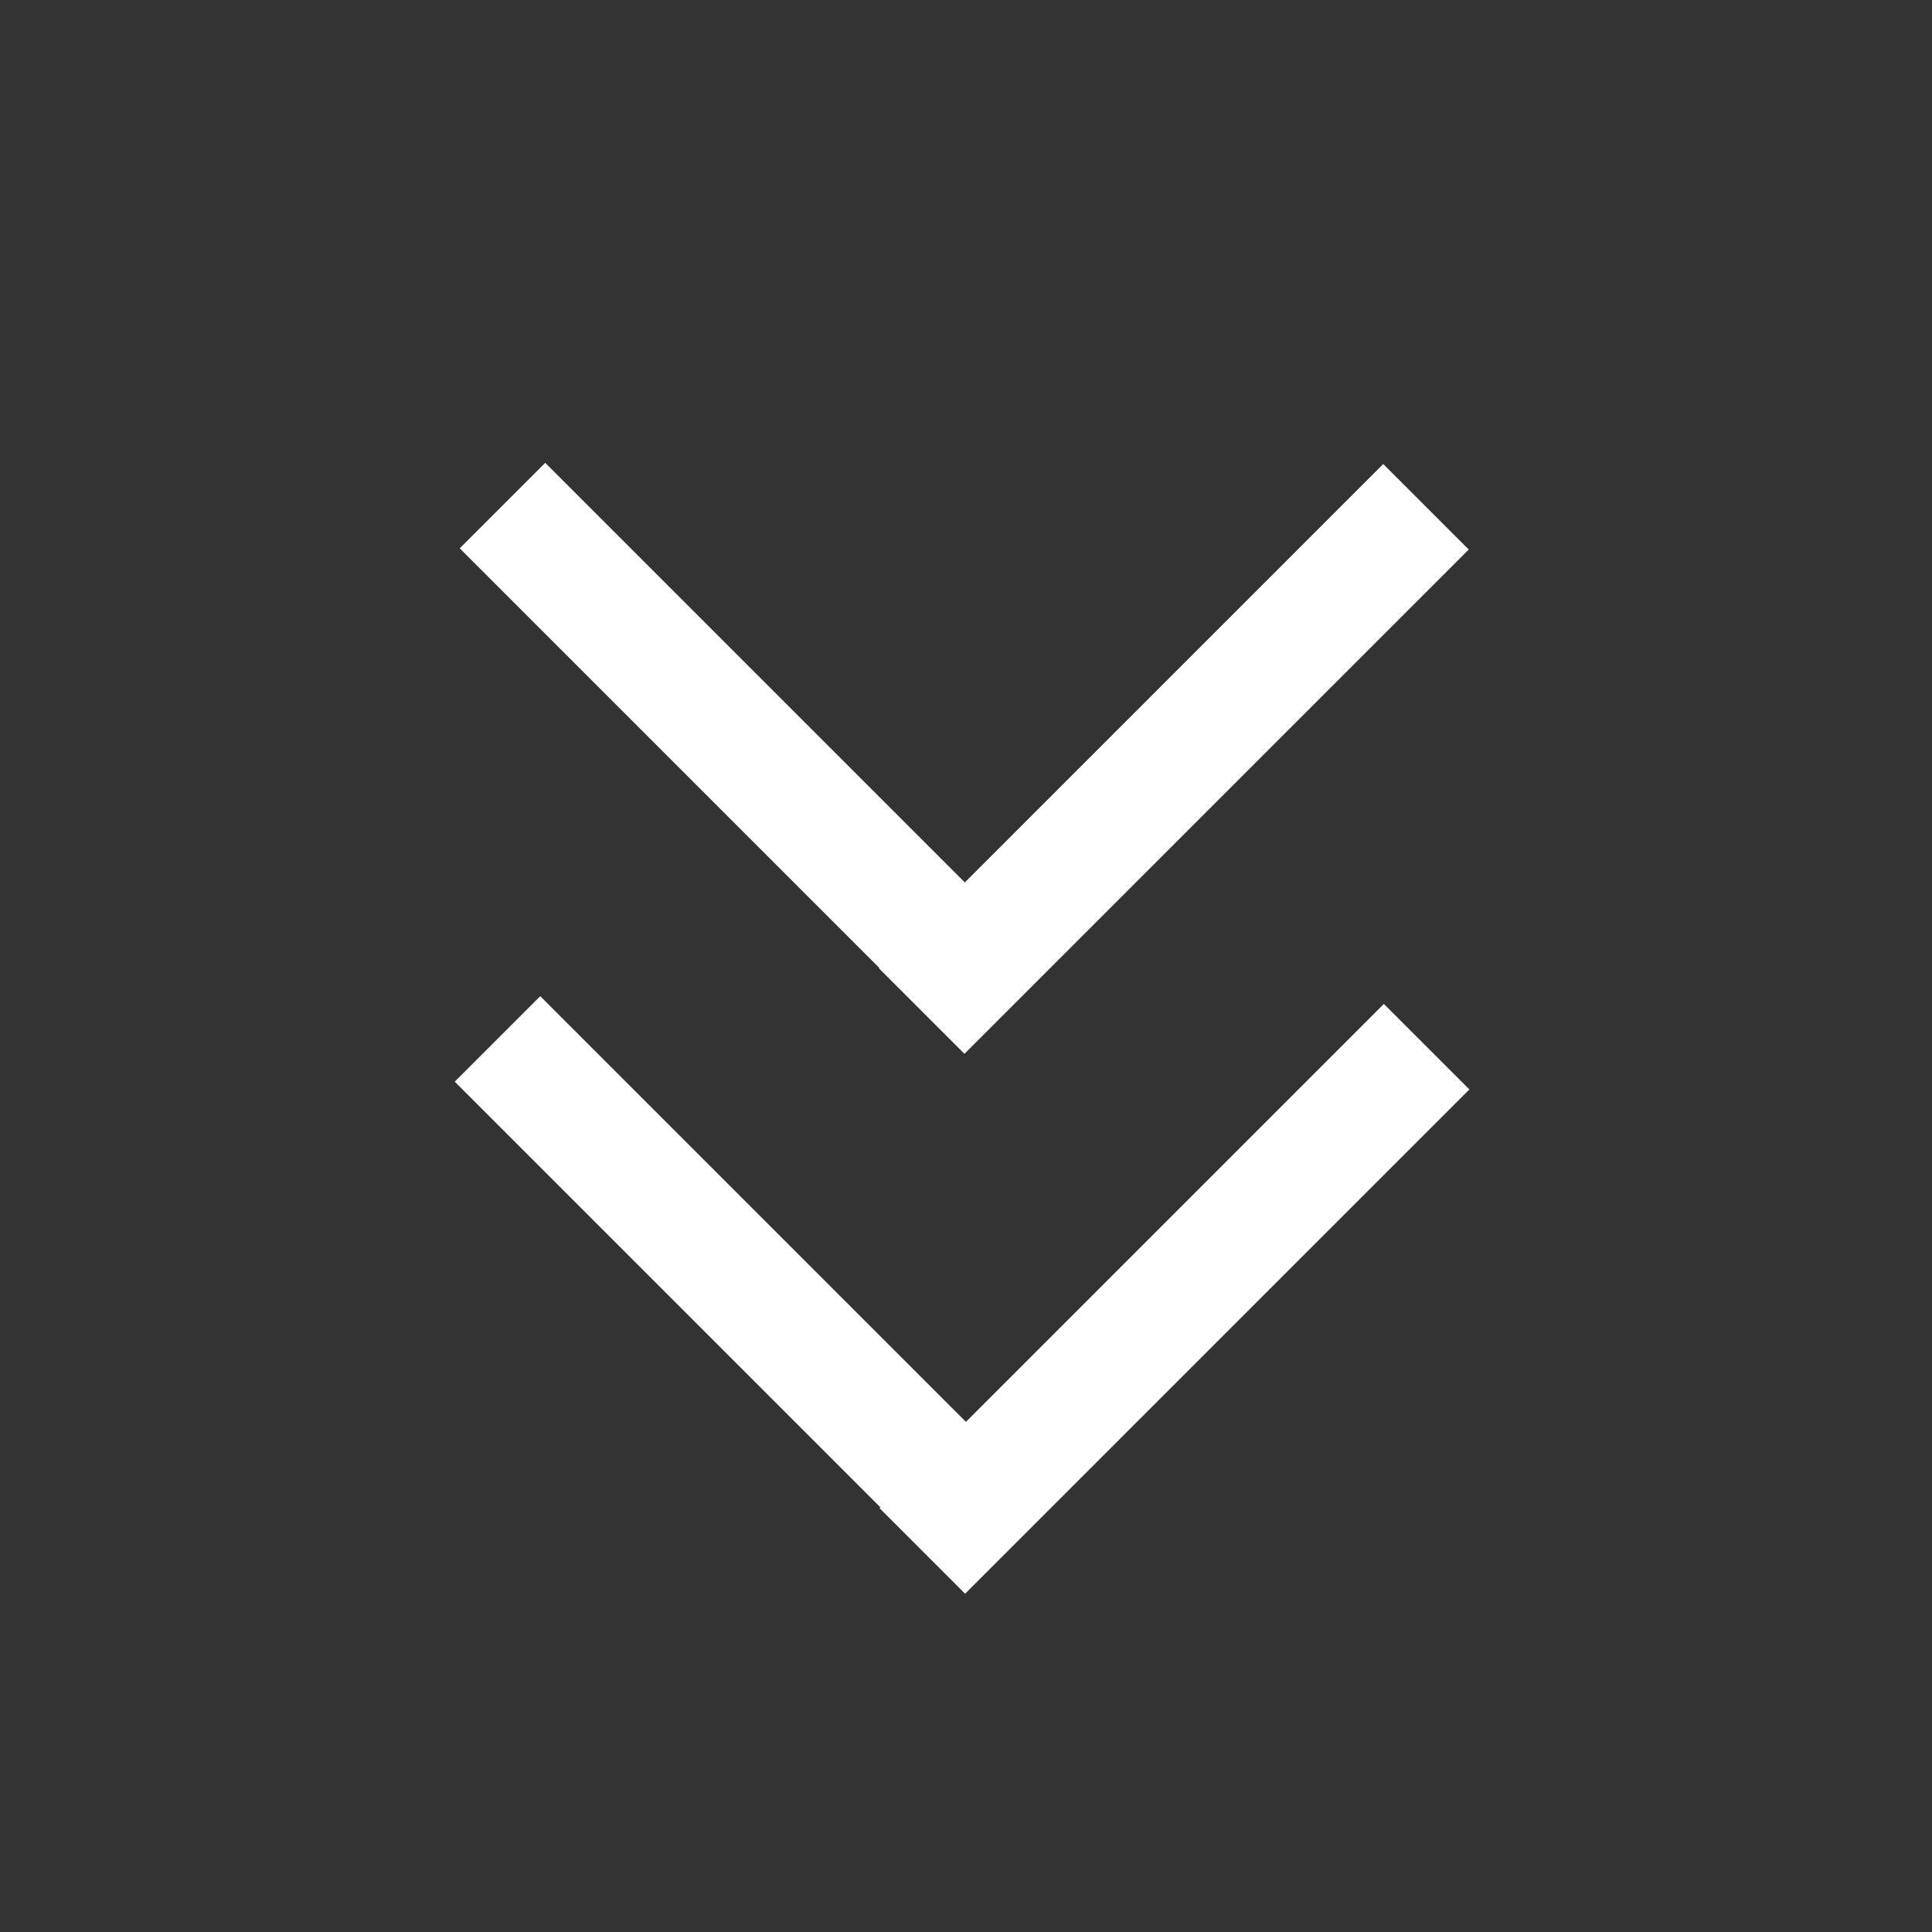 <?xml version="1.0" encoding="utf-8"?>
<svg viewBox="0 0 100 100" width="100px" height="100px" xmlns="http://www.w3.org/2000/svg">
  <rect x="0" y="0" width="100" height="100" fill="#333333" stroke="none"/>
  <rect x="46.524" y="19.882" width="36.919" height="6.26" style="" transform="matrix(0.707, 0.707, -0.707, 0.707, 9.386, -22.993)" fill="#fff"/>
  <rect x="46.524" y="19.882" width="36.919" height="6.26" style="" transform="matrix(0.707, 0.707, -0.707, 0.707, 9.127, 4.613)" fill="#fff"/>
  <rect x="46.524" y="19.882" width="36.919" height="6.26" style="" transform="matrix(0.707, -0.707, 0.707, 0.707, -1.422, 96.901)" fill="#fff"/>
  <rect x="46.524" y="19.882" width="36.919" height="6.26" style="" transform="matrix(0.707, -0.707, 0.707, 0.707, -1.455, 68.956)" fill="#fff"/>
</svg>
